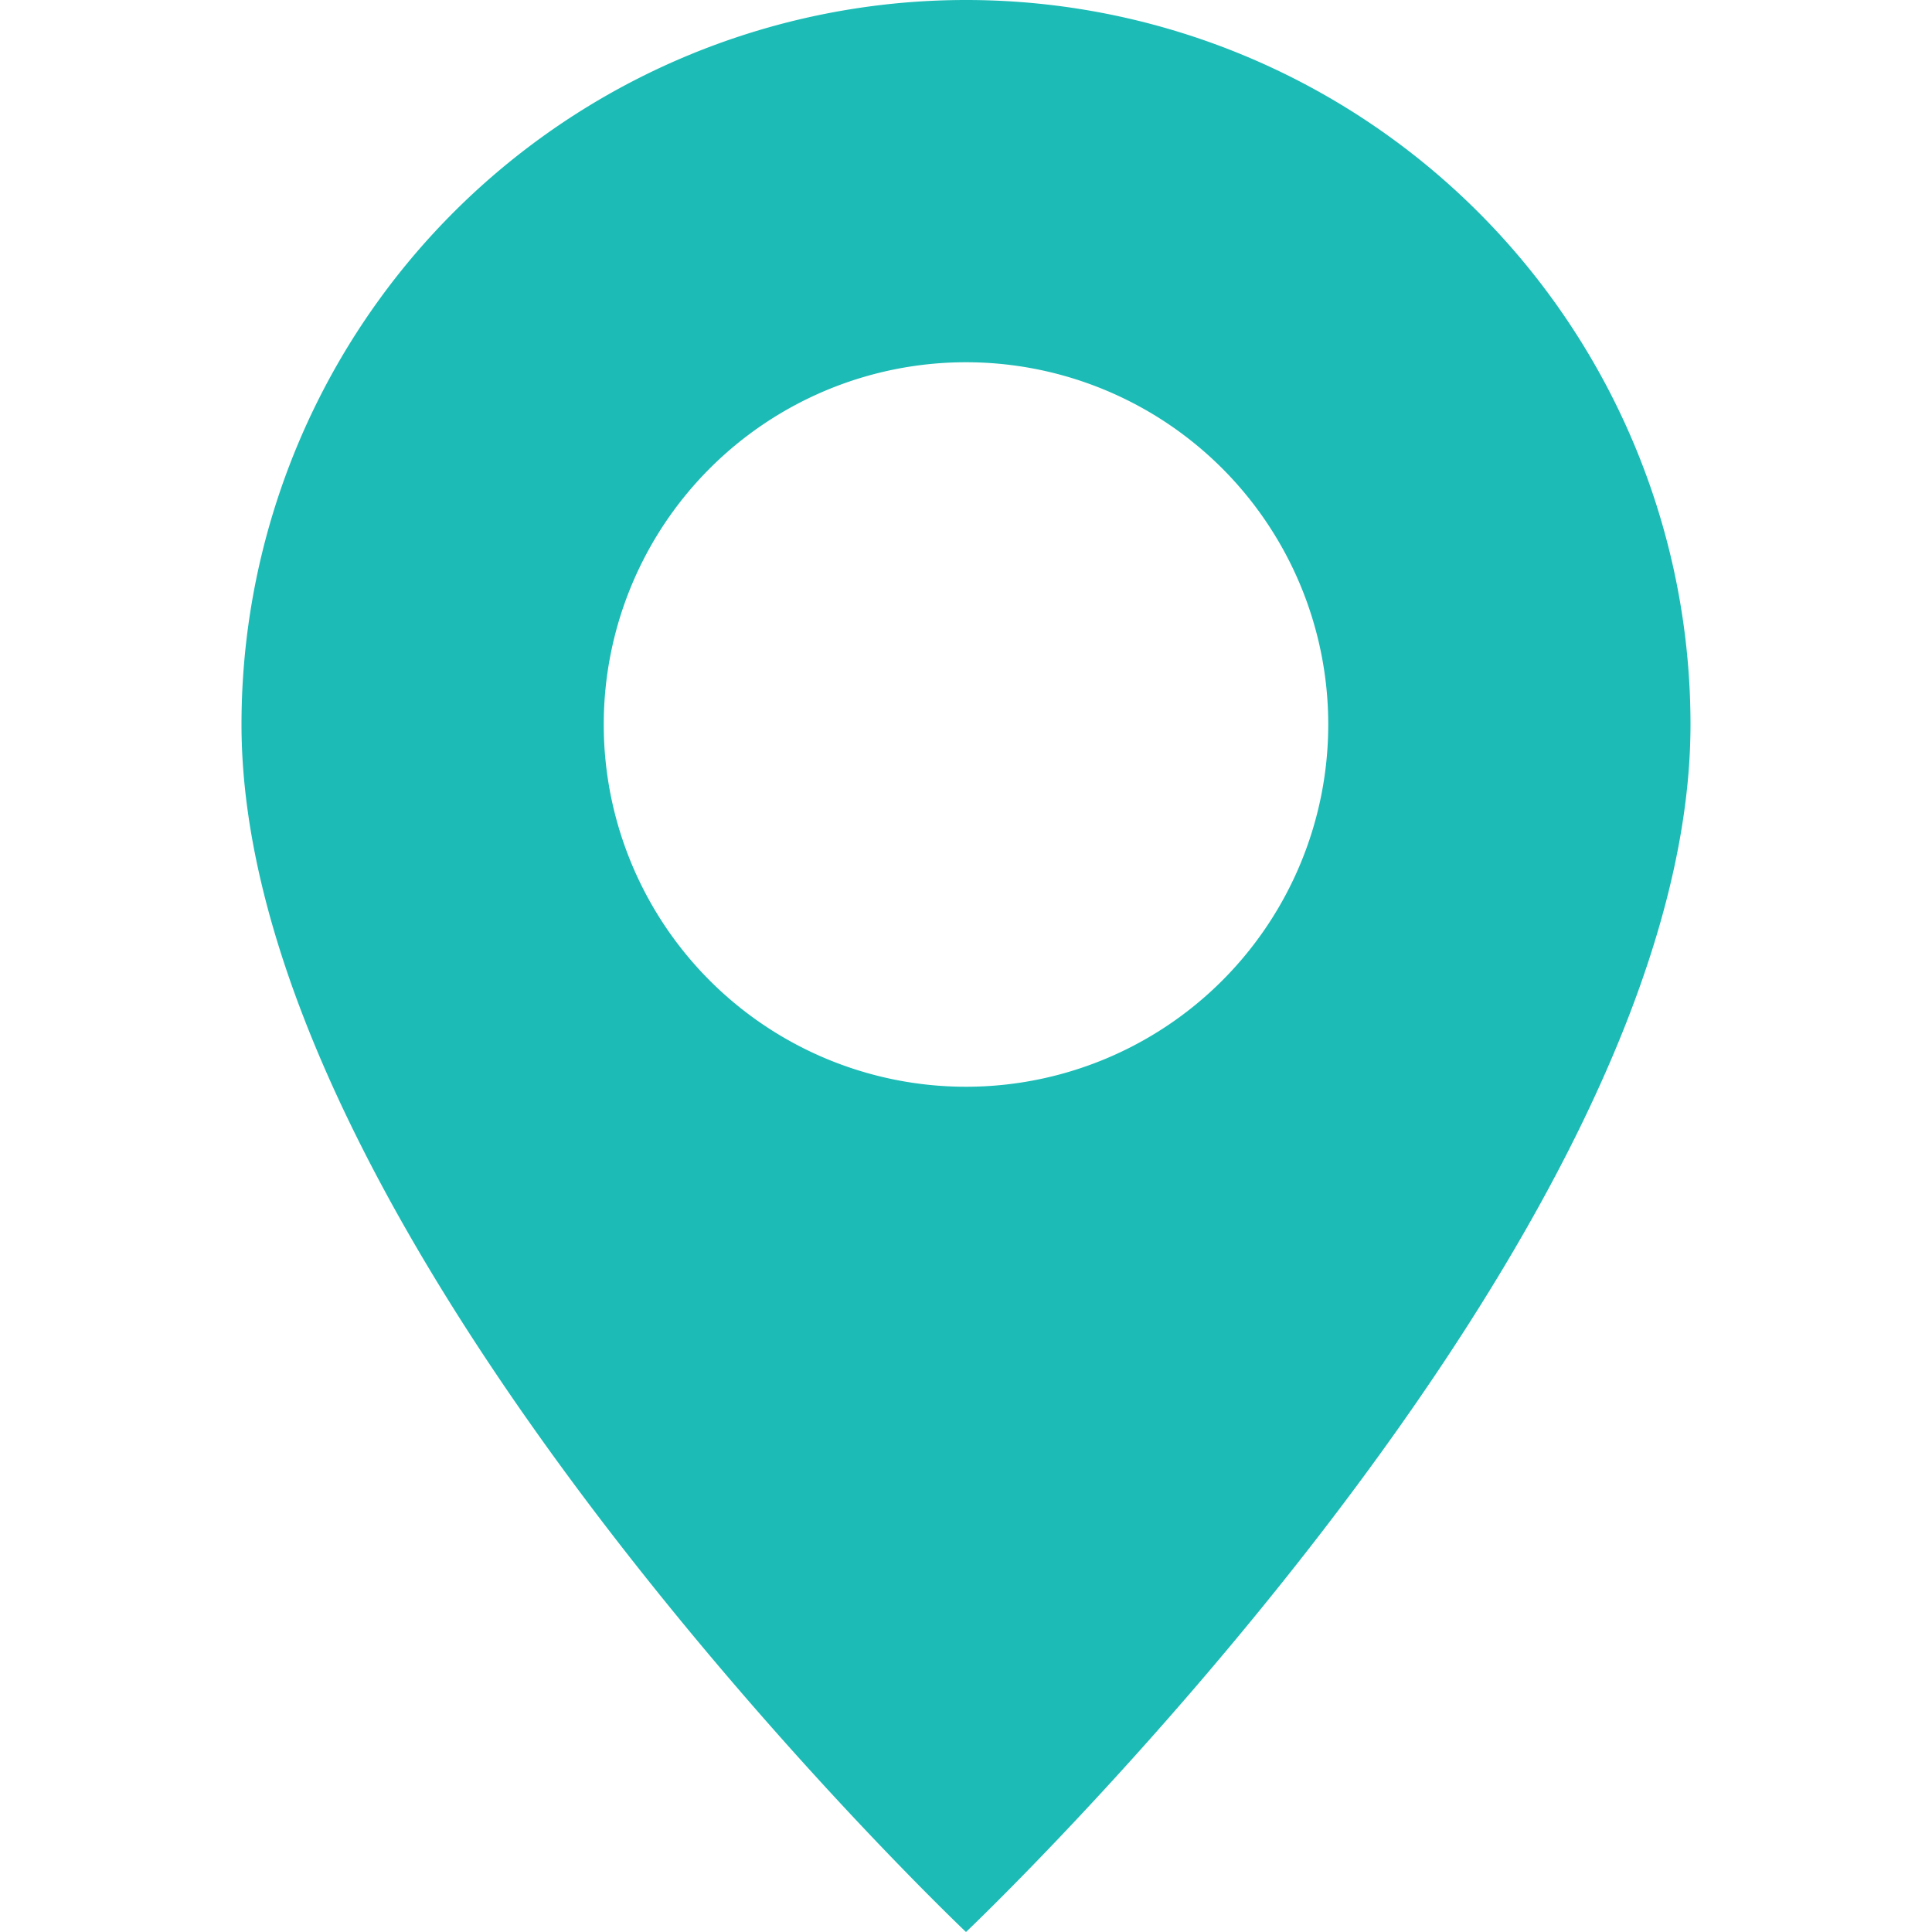                       <svg xmlns="http://www.w3.org/2000/svg" width="16" height="16" fill="#1cbbb6" class="bi bi-geo-alt-fill" viewBox="0 0 16 16">
                        <path d="M8 16s6-5.686 6-10A6 6 0 0 0 2 6c0 4.314 6 10 6 10zm0-7a3 3 0 1 1 0-6 3 3 0 0 1 0 6z"/>
                      </svg>